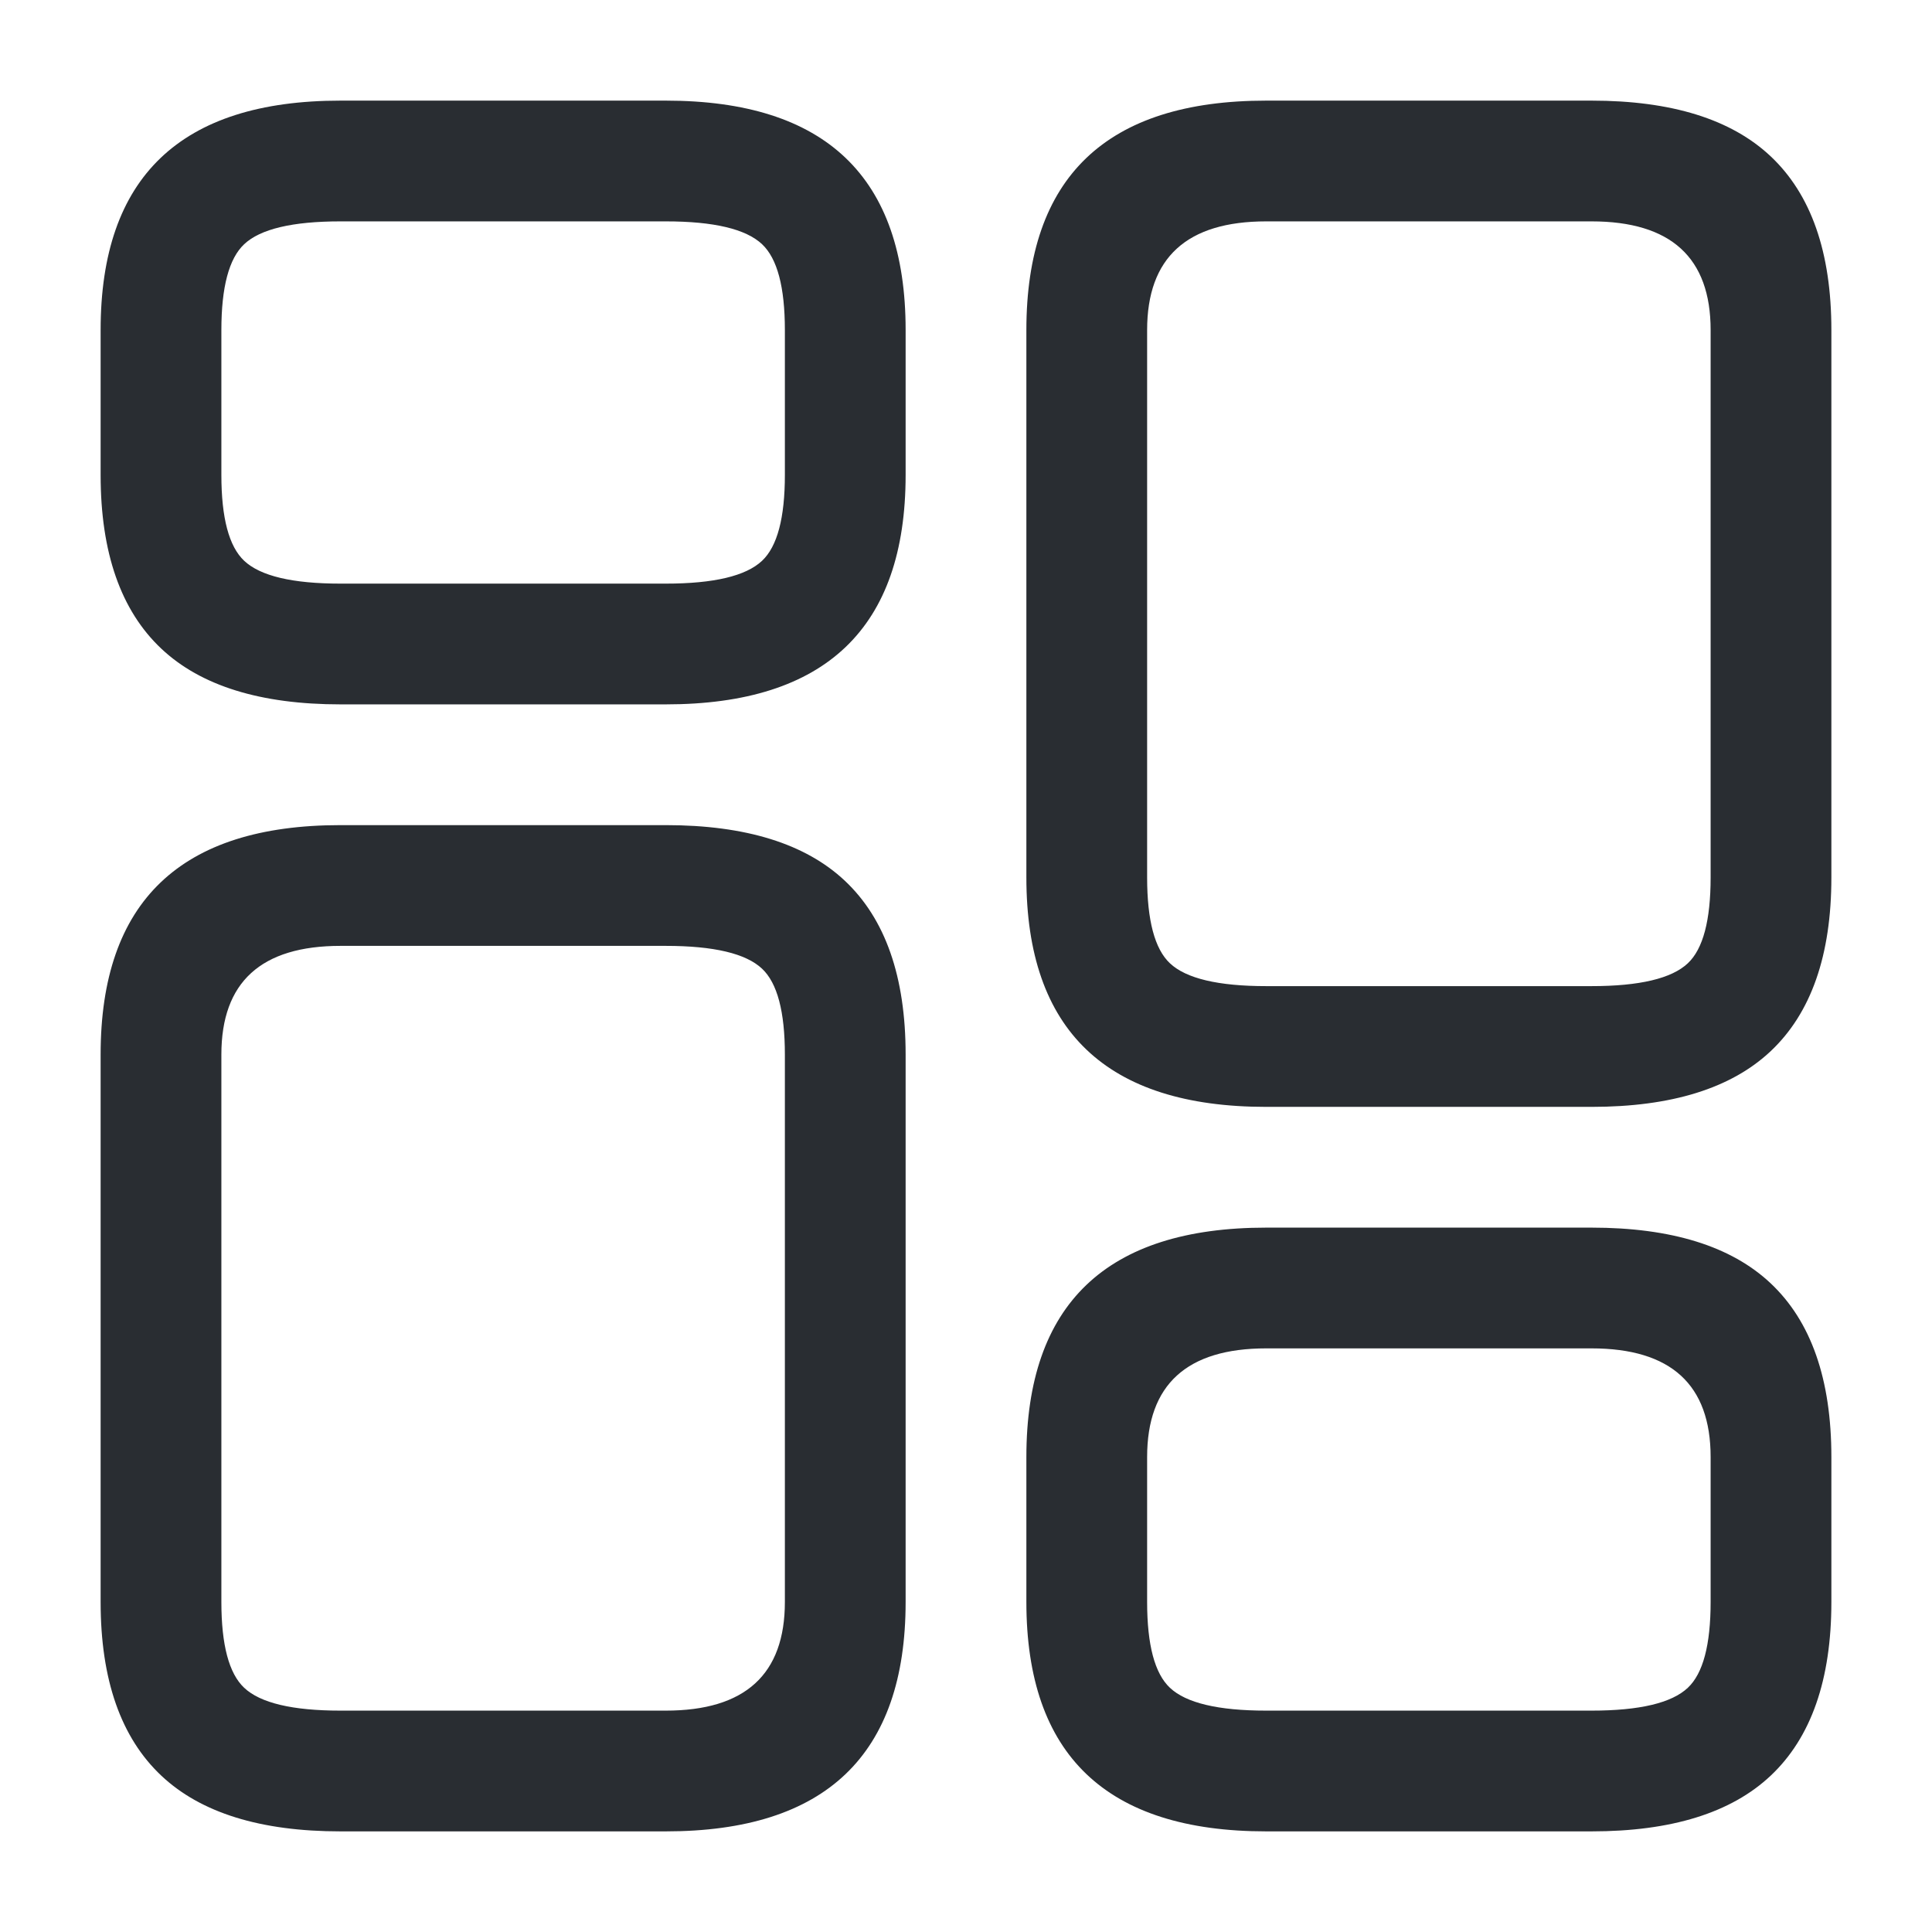 <svg xmlns="http://www.w3.org/2000/svg" width="24" height="24" viewBox="0 0 24 24">
  <defs/>
  <path fill="#292D32" d="M22.75,10.9 Q22.75,12.349 21.995,13.059 Q21.26,13.75 19.77,13.75 L15.73,13.75 Q12.75,13.75 12.75,10.9 L12.75,4.1 Q12.75,1.25 15.73,1.25 L19.77,1.25 Q21.26,1.25 21.995,1.941 Q22.75,2.651 22.75,4.1 Z M21.25,10.9 L21.25,4.1 Q21.25,2.75 19.77,2.75 L15.73,2.75 Q14.25,2.75 14.25,4.1 L14.25,10.9 Q14.25,11.7 14.533,11.966 Q14.834,12.25 15.73,12.25 L19.77,12.25 Q20.666,12.25 20.967,11.966 Q21.25,11.7 21.25,10.9 Z"/>
  <path fill="#292D32" d="M22.75,19.9 Q22.75,21.349 21.995,22.059 Q21.26,22.75 19.77,22.75 L15.73,22.75 Q12.75,22.75 12.75,19.9 L12.75,18.1 Q12.75,15.25 15.73,15.25 L19.77,15.25 Q21.26,15.25 21.995,15.941 Q22.75,16.651 22.75,18.1 Z M21.25,19.9 L21.25,18.1 Q21.25,16.75 19.77,16.75 L15.73,16.75 Q14.25,16.75 14.25,18.1 L14.25,19.9 Q14.25,20.7 14.533,20.966 Q14.834,21.25 15.73,21.25 L19.77,21.25 Q20.666,21.25 20.967,20.966 Q21.25,20.7 21.25,19.9 Z"/>
  <path fill="#292D32" d="M11.25,13.1 L11.25,19.9 Q11.25,22.75 8.27,22.75 L4.23,22.75 Q2.74,22.75 2.005,22.059 Q1.25,21.349 1.25,19.9 L1.25,13.1 Q1.25,10.25 4.23,10.25 L8.27,10.25 Q9.76,10.25 10.495,10.941 Q11.25,11.651 11.25,13.1 Z M9.75,13.1 Q9.75,12.3 9.467,12.034 Q9.166,11.75 8.27,11.75 L4.23,11.75 Q2.75,11.75 2.75,13.1 L2.75,19.9 Q2.75,20.7 3.033,20.966 Q3.334,21.25 4.23,21.25 L8.27,21.25 Q9.75,21.25 9.75,19.9 Z"/>
  <path fill="#292D32" d="M11.25,4.1 L11.25,5.9 Q11.25,8.75 8.27,8.75 L4.23,8.75 Q2.74,8.75 2.005,8.059 Q1.25,7.349 1.25,5.9 L1.25,4.1 Q1.25,1.25 4.23,1.25 L8.27,1.25 Q11.25,1.25 11.25,4.1 Z M9.75,4.1 Q9.75,3.3 9.467,3.034 Q9.166,2.75 8.27,2.75 L4.23,2.75 Q3.334,2.75 3.033,3.034 Q2.75,3.3 2.75,4.1 L2.75,5.9 Q2.75,6.7 3.033,6.966 Q3.334,7.25 4.23,7.25 L8.27,7.25 Q9.166,7.25 9.467,6.966 Q9.75,6.7 9.75,5.9 Z"/>
</svg>

